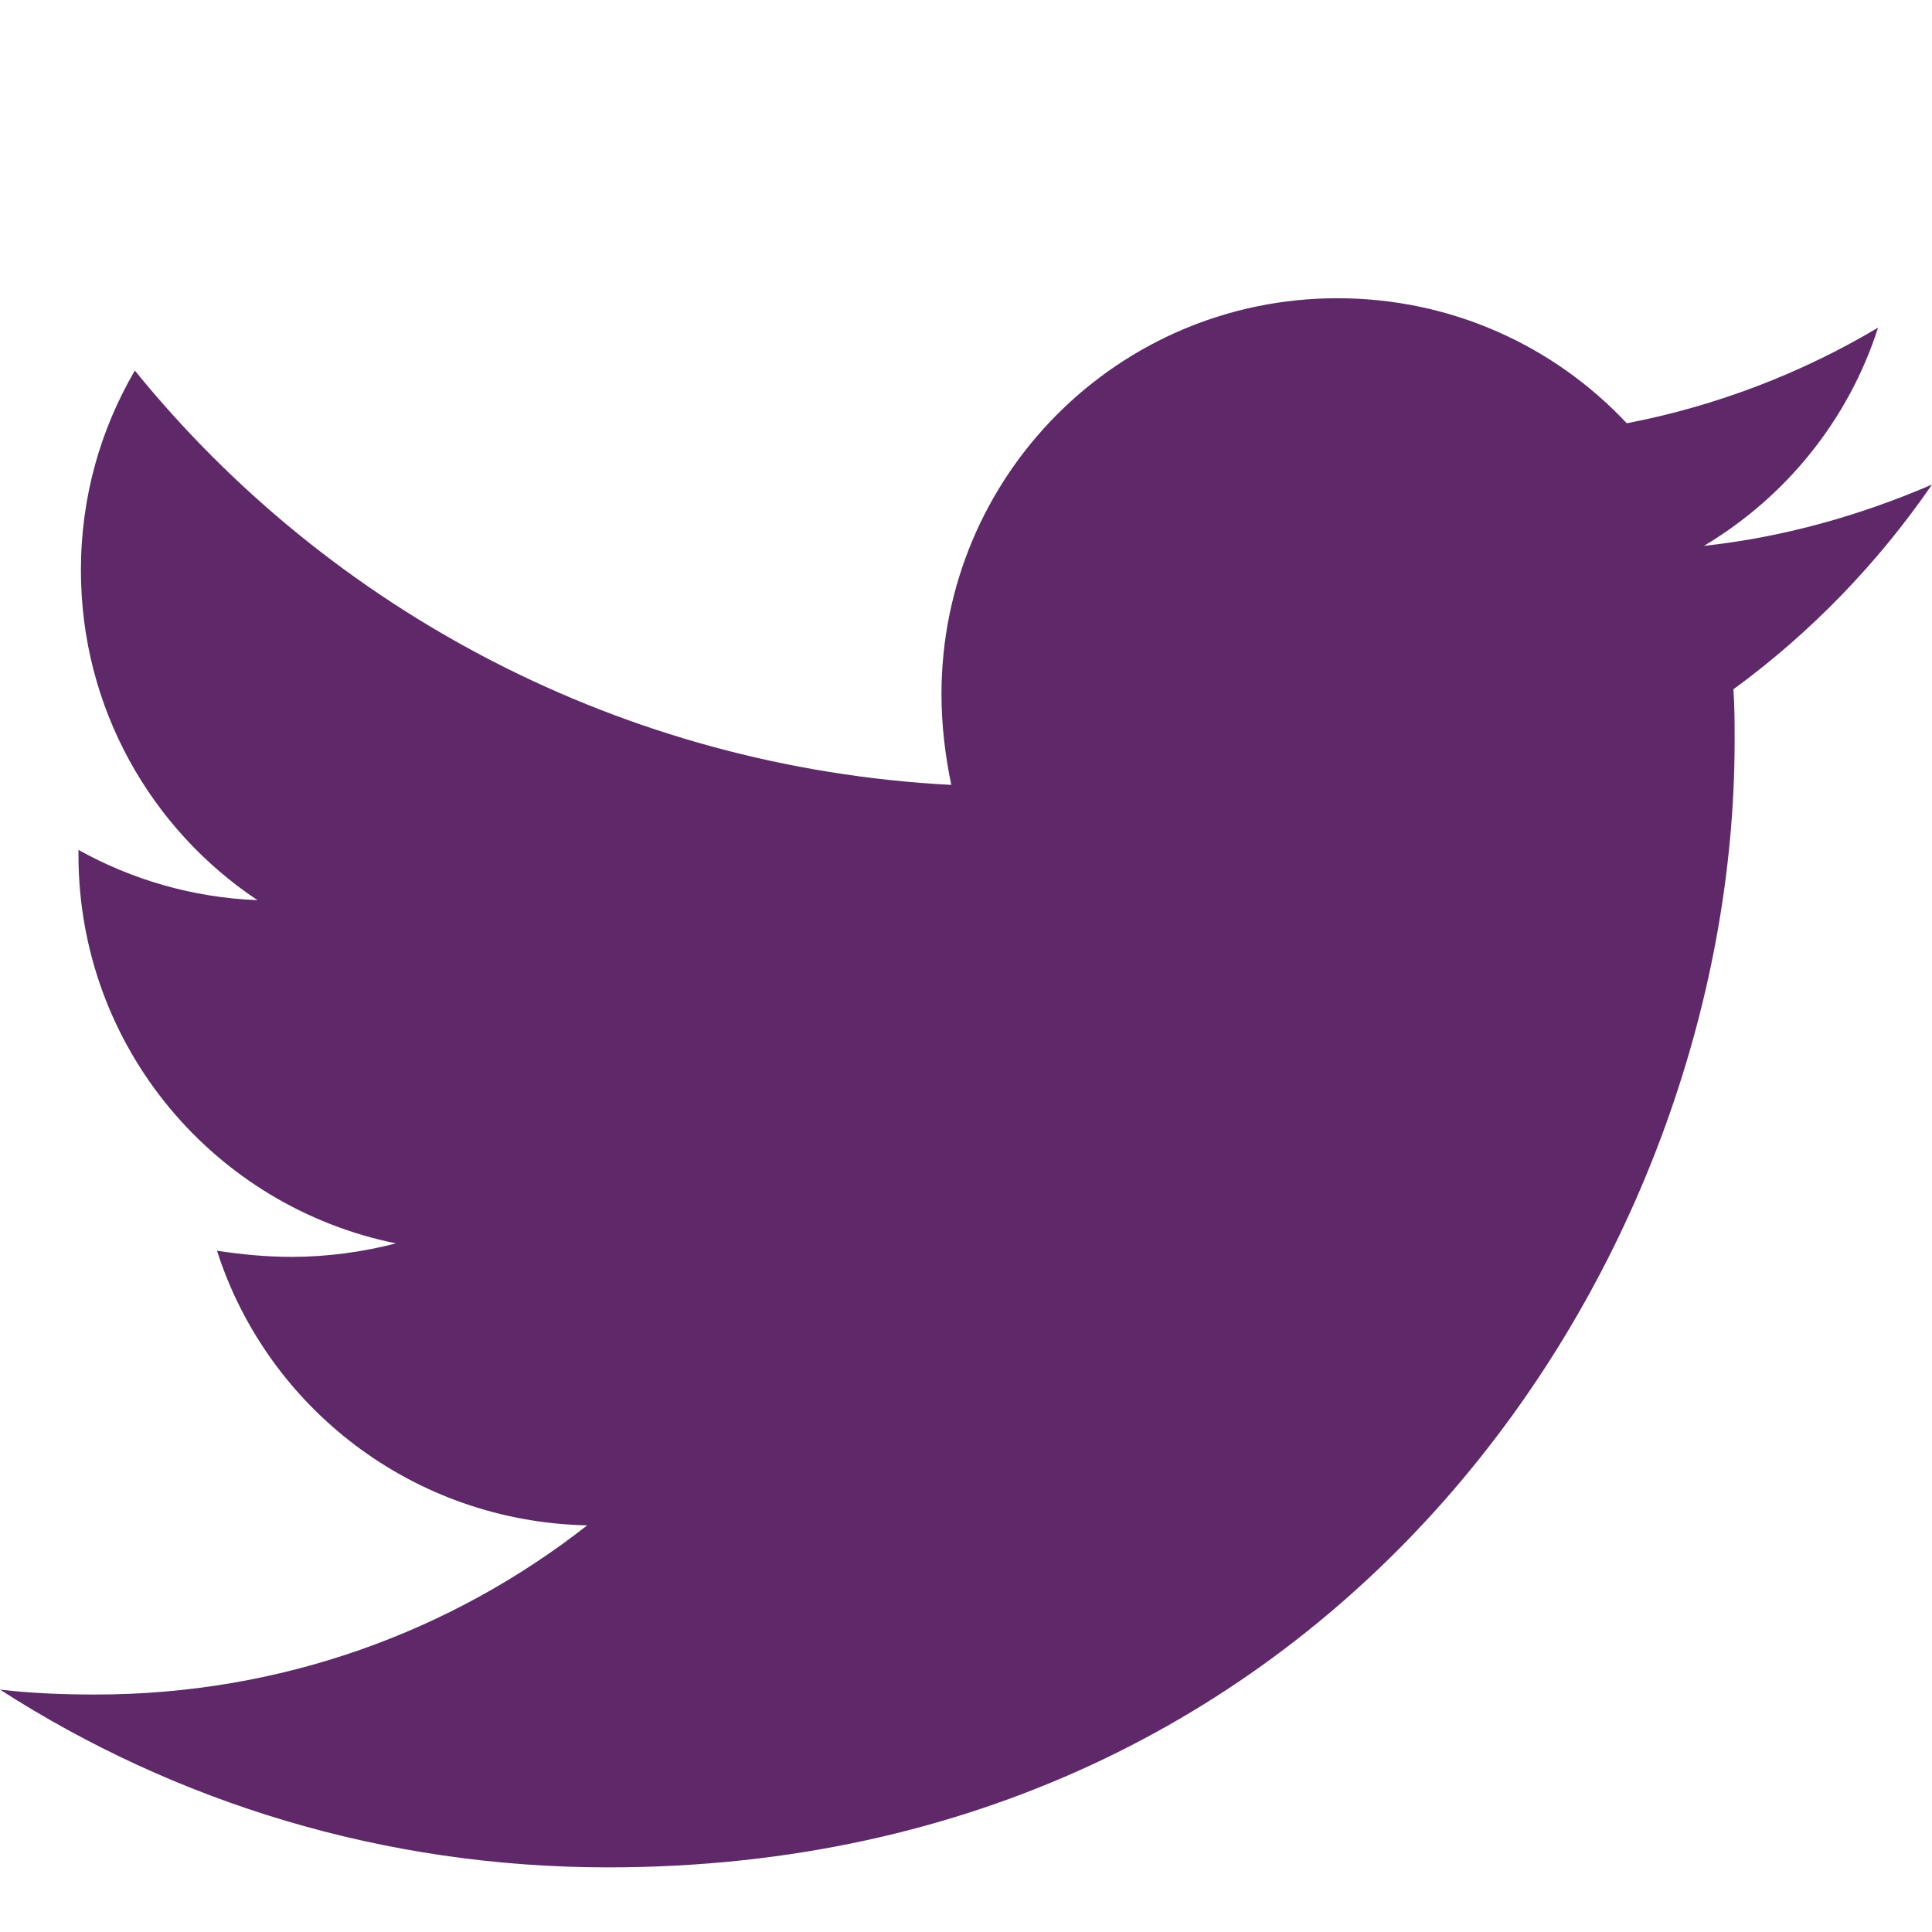 <?xml version="1.0" encoding="utf-8"?>
<!-- Generator: Adobe Illustrator 16.0.2, SVG Export Plug-In . SVG Version: 6.00 Build 0)  -->
<!DOCTYPE svg PUBLIC "-//W3C//DTD SVG 1.1//EN" "http://www.w3.org/Graphics/SVG/1.1/DTD/svg11.dtd">
<svg version="1.1" id="圖層_1" focusable="false" xmlns="http://www.w3.org/2000/svg" xmlns:xlink="http://www.w3.org/1999/xlink"
	 x="0px" y="0px" width="612px" height="612px" viewBox="0 90 612 612" enable-background="new 0 90 612 612" xml:space="preserve">
<path fill="#5E2869" d="M549.09,308.348c0.389,5.436,0.389,10.873,0.389,16.31c0,165.814-126.204,356.87-356.87,356.87
	c-71.063,0-137.078-20.582-192.607-56.306c10.097,1.164,19.804,1.553,30.289,1.553c58.636,0,112.613-19.805,155.718-53.589
	c-55.142-1.165-101.354-37.279-117.274-86.985c7.769,1.164,15.533,1.941,23.688,1.941c11.262,0,22.522-1.554,33.008-4.271
	c-57.472-11.65-100.577-62.133-100.577-123.1v-1.554c16.697,9.319,36.115,15.146,56.694,15.921
	C47.763,352.616,25.63,314.171,25.63,270.679c0-23.3,6.212-44.657,17.085-63.298c61.744,76.111,154.555,125.816,258.624,131.254
	c-1.941-9.319-3.106-19.026-3.106-28.734c0-69.123,55.919-125.429,125.429-125.429c36.114,0,68.732,15.145,91.646,39.607
	c28.347-5.436,55.529-15.921,79.605-30.289c-9.32,29.125-29.125,53.59-55.142,69.121c25.241-2.717,49.705-9.708,72.228-19.415
	C594.913,268.35,573.555,290.484,549.09,308.348L549.09,308.348z"/>
</svg>
